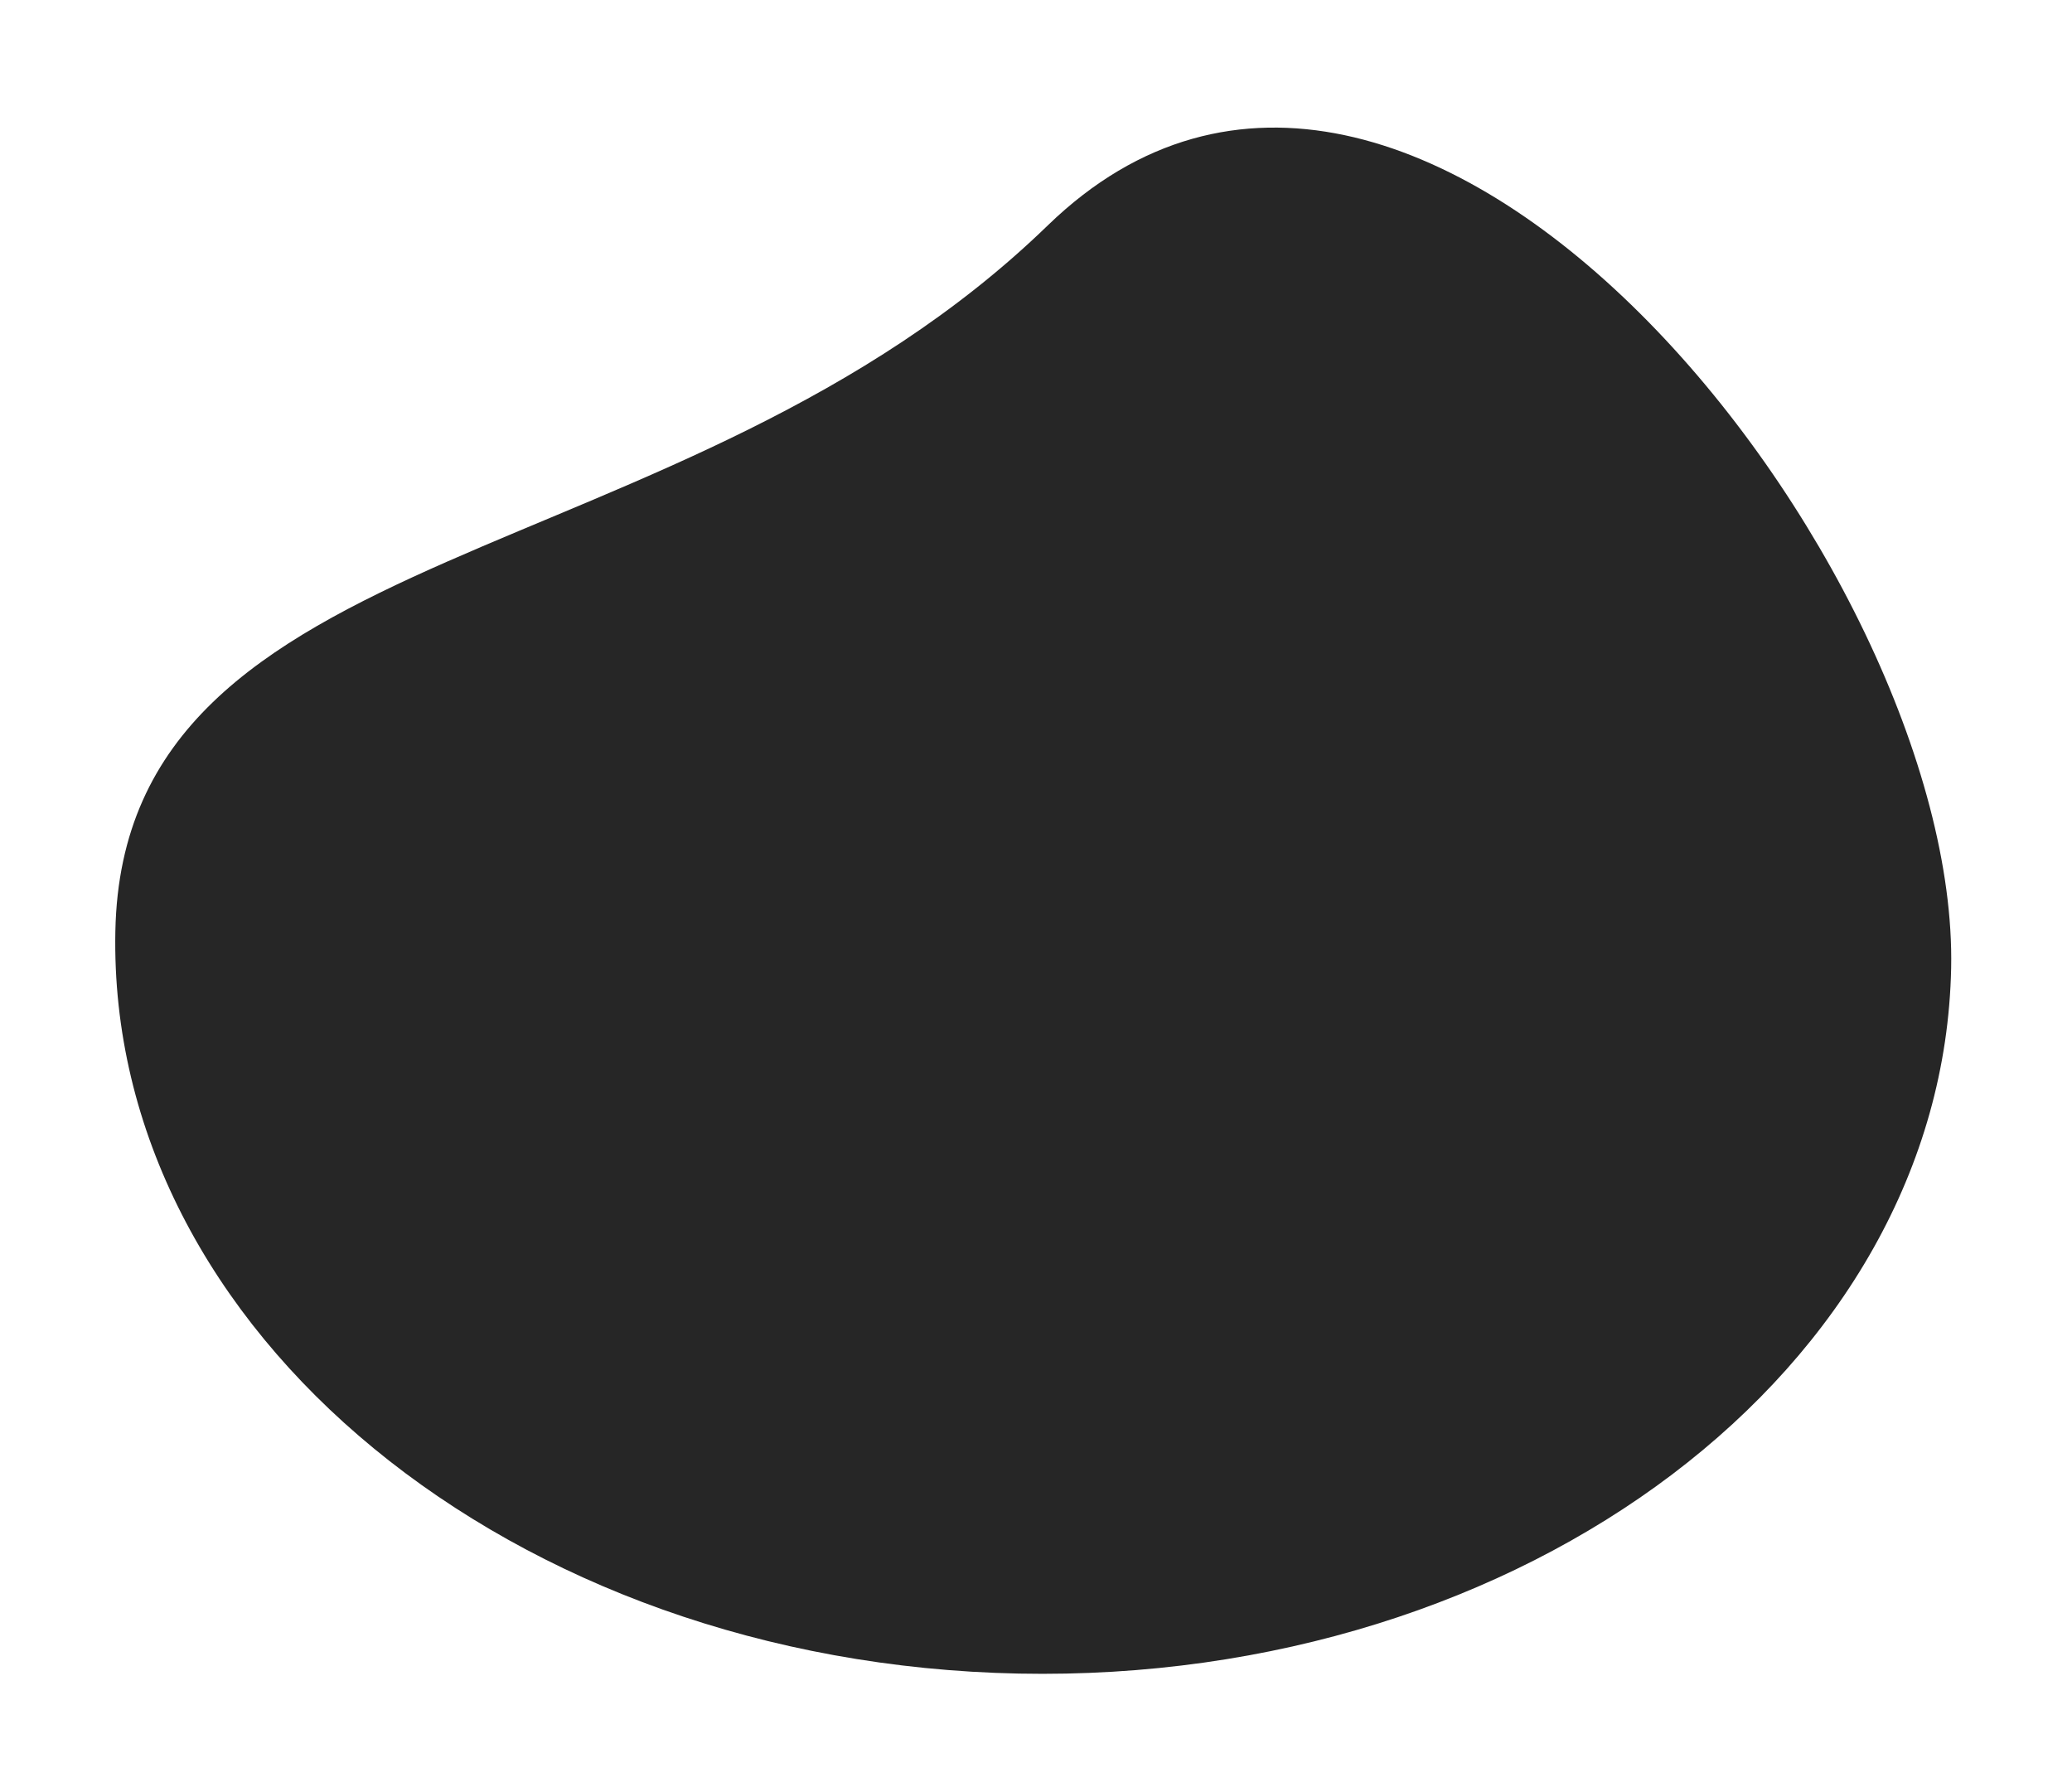 <svg xmlns="http://www.w3.org/2000/svg" xmlns:xlink="http://www.w3.org/1999/xlink" width="356.182" height="307.99" viewBox="0 0 356.182 307.99"><defs><filter id="a" x="0" y="0" width="356.182" height="307.99" filterUnits="userSpaceOnUse"><feOffset dy="12" input="SourceAlpha"/><feGaussianBlur stdDeviation="6" result="b"/><feFlood flood-opacity="0.161"/><feComposite operator="in" in2="b"/><feComposite in="SourceGraphic"/></filter></defs><g transform="matrix(1, 0, 0, 1, 0, 0)" filter="url(#a)"><path d="M157.789,11.025c61.792-62.354,157.789,55.723,157.789,124.461S244.934,259.947,157.789,259.947,0,204.224,0,135.486,96,73.379,157.789,11.025Z" transform="matrix(1, 0.02, -0.02, 1, 22.54, 12.57)" fill="#262626"/></g></svg>